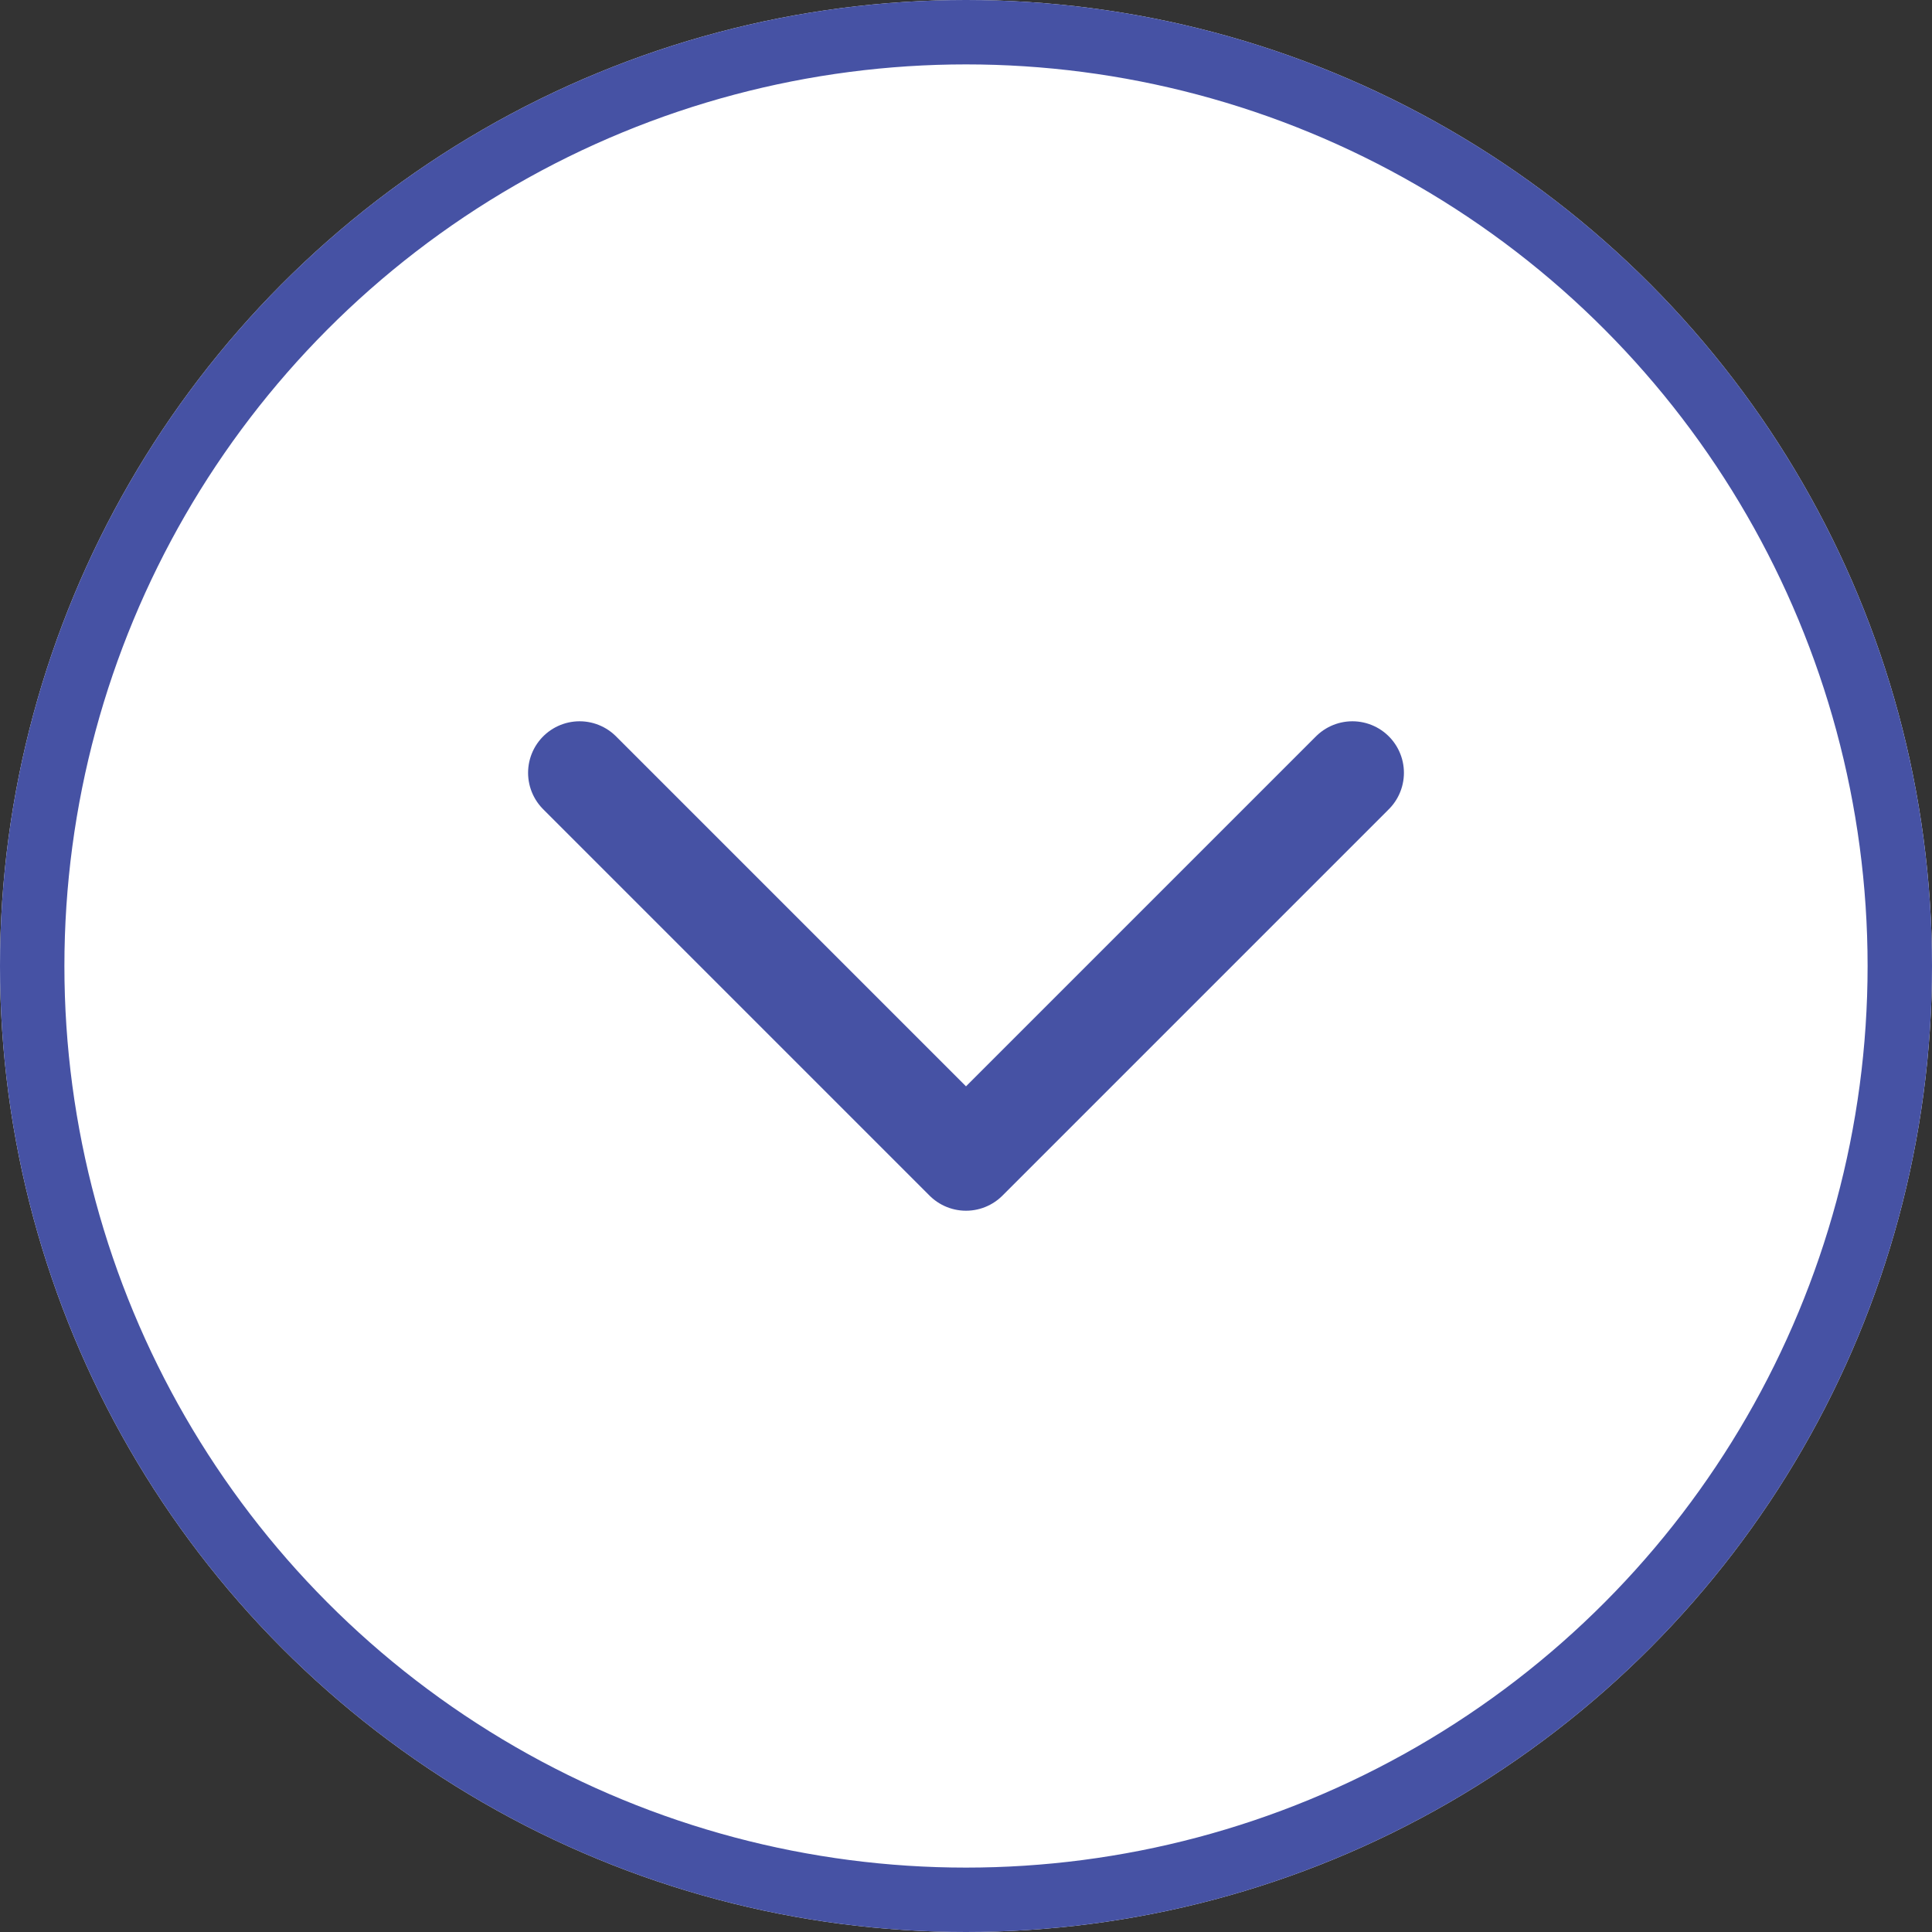 <svg xmlns="http://www.w3.org/2000/svg" width="30" height="30" viewBox="0 0 30 30">
  <rect x="0" y="0" width="30" height="30" fill="#333333" stroke="none"/>
  <g id="accordin" transform="translate(-491 -330)">
    <g id="Ellipse_97" data-name="Ellipse 97" transform="translate(491 330)" fill="#fff" stroke="#4652a4" stroke-width="1">
      <circle cx="15" cy="15" r="15" stroke="none"/>
      <circle cx="15" cy="15" r="14.5" fill="none"/>
    </g>
    <path id="Path_527" data-name="Path 527" d="M12,0,6,6,0,0" transform="translate(500 342)" fill="none" stroke="#4652a4" stroke-linecap="round" stroke-linejoin="round" stroke-width="1.6"/>
  </g>
</svg>
